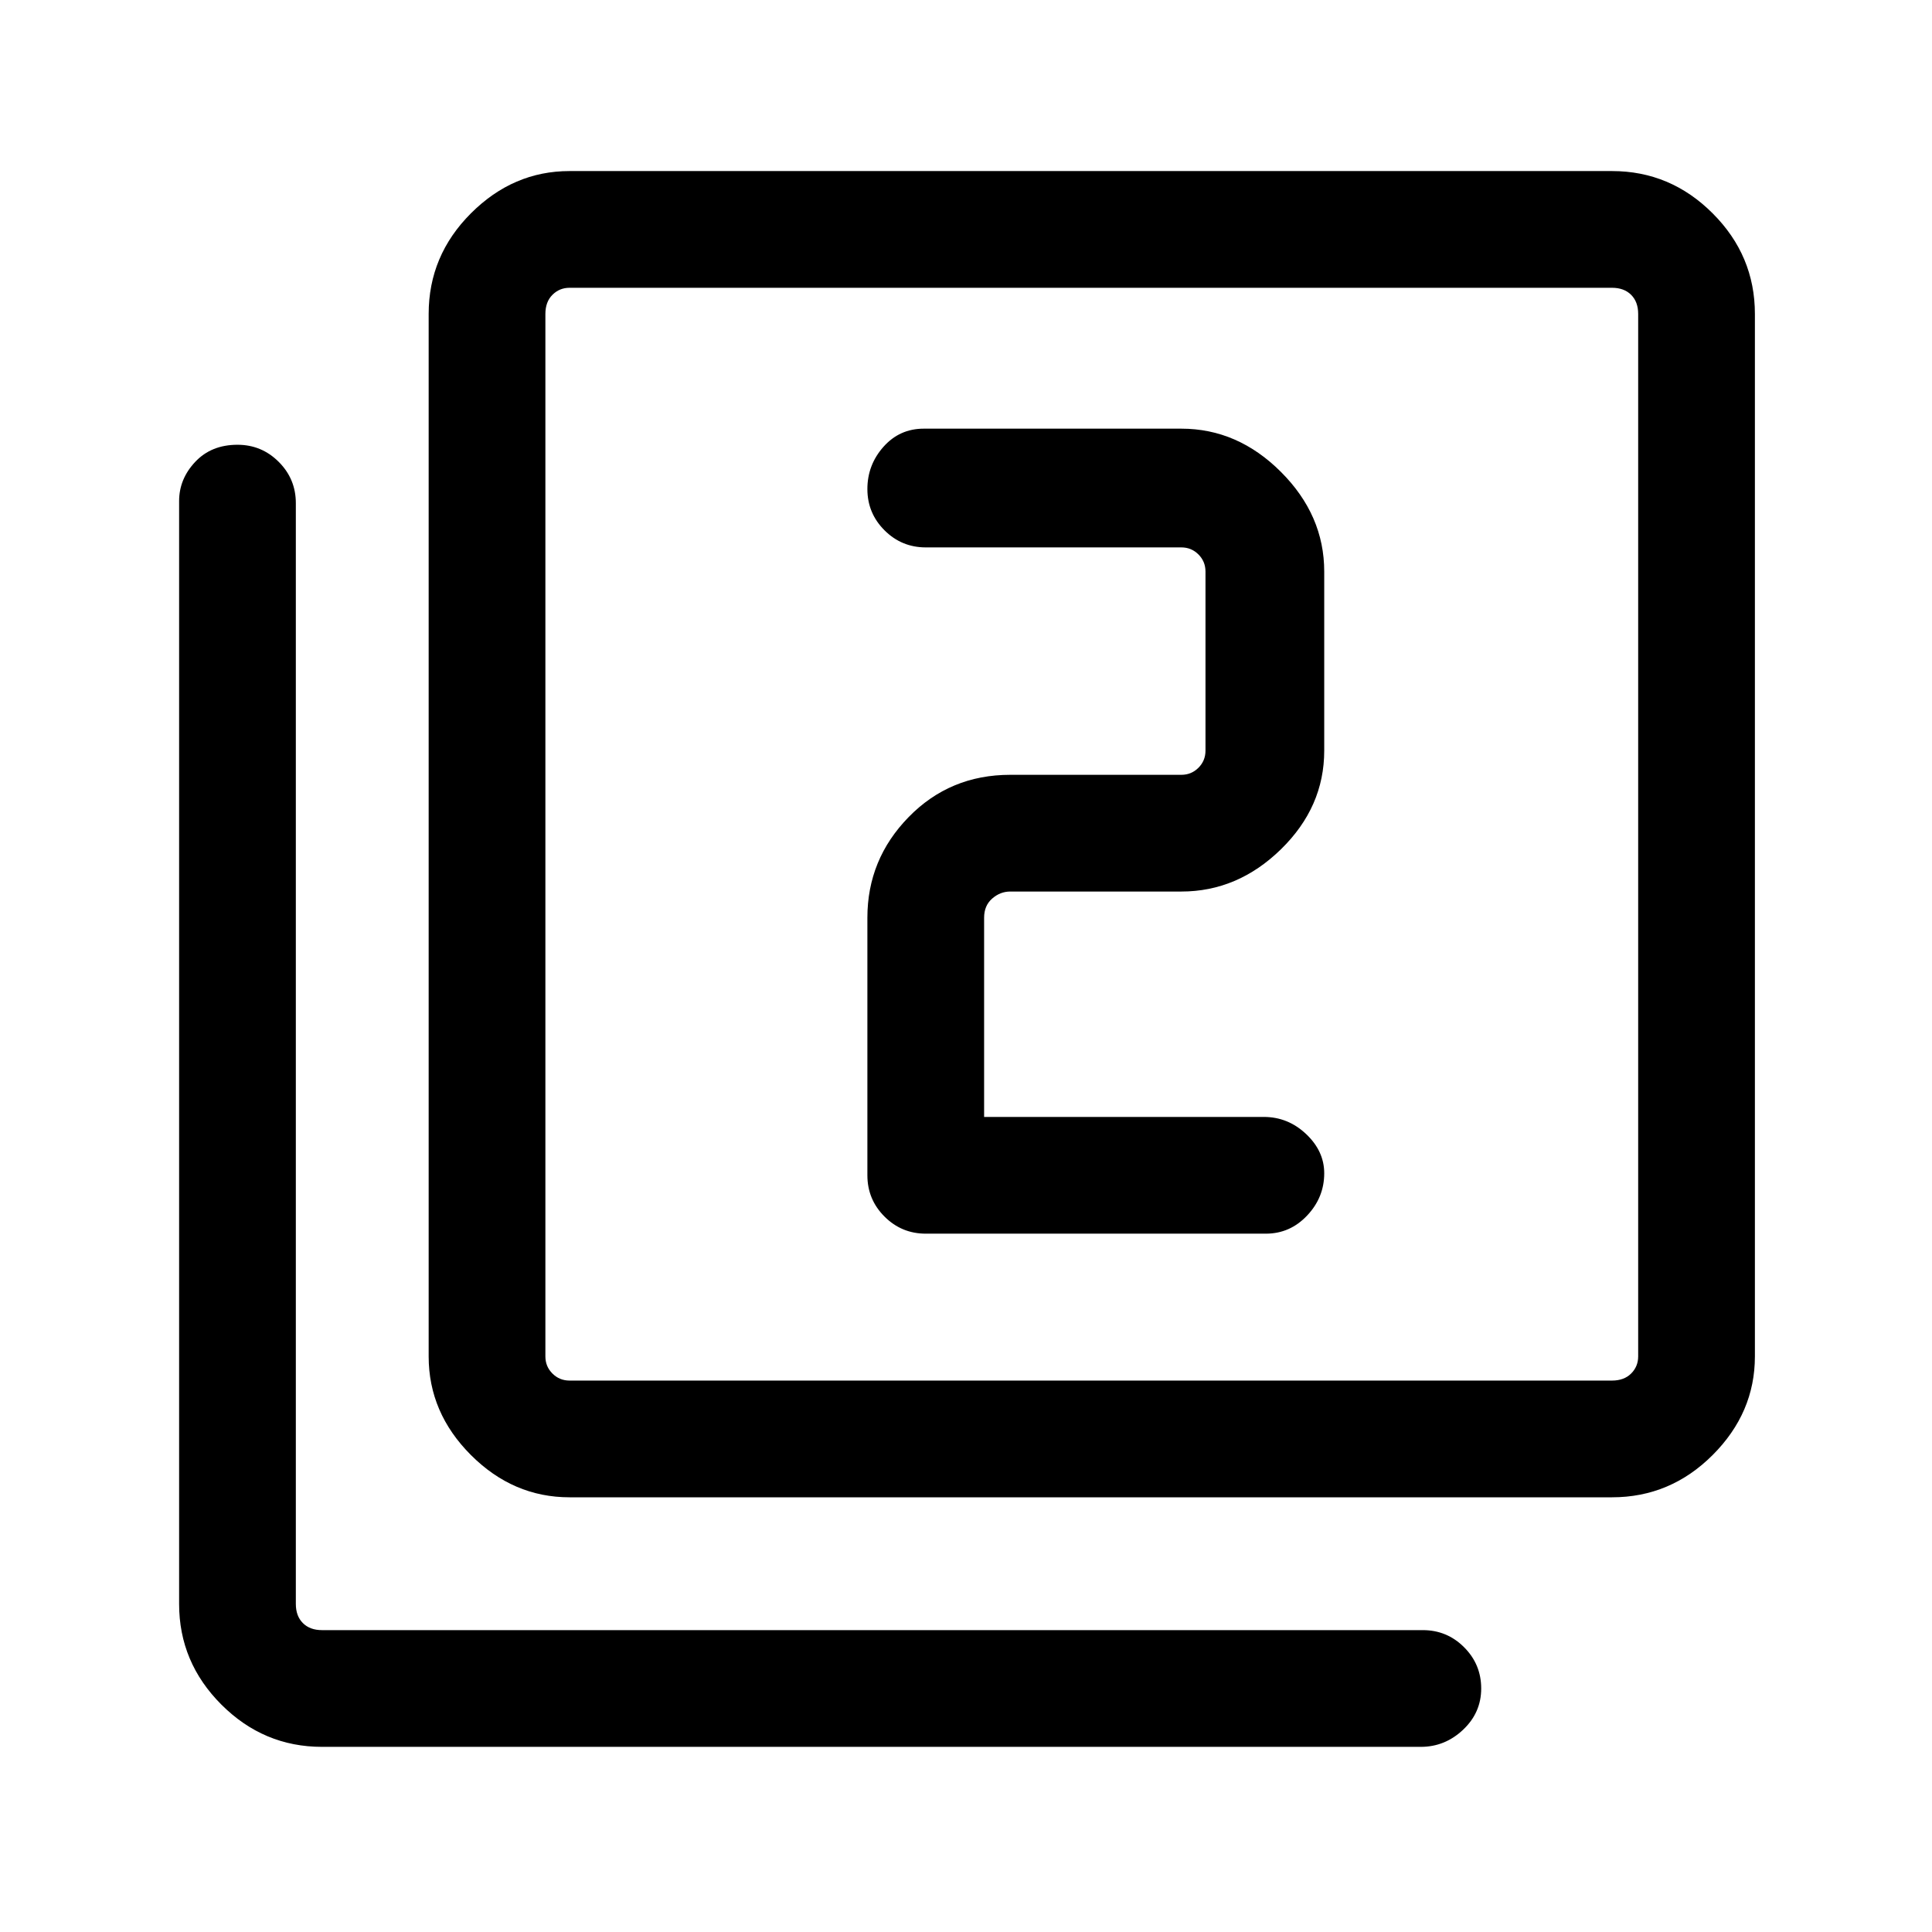 <svg xmlns="http://www.w3.org/2000/svg" height="48" width="48"><path d="M23 30.65H31.45Q32.05 30.65 32.475 30.2Q32.9 29.75 32.9 29.15Q32.9 28.6 32.45 28.175Q32 27.75 31.4 27.75H24.45V22.8Q24.45 22.5 24.65 22.325Q24.85 22.15 25.1 22.15H29.35Q30.75 22.15 31.825 21.1Q32.9 20.05 32.9 18.65V14.2Q32.9 12.8 31.825 11.725Q30.75 10.65 29.35 10.65H22.95Q22.35 10.65 21.95 11.1Q21.55 11.55 21.55 12.15Q21.55 12.75 21.975 13.175Q22.4 13.6 23 13.6H29.35Q29.6 13.6 29.775 13.775Q29.95 13.95 29.95 14.2V18.65Q29.95 18.9 29.775 19.075Q29.6 19.25 29.35 19.25H25.1Q23.6 19.25 22.575 20.3Q21.55 21.35 21.55 22.8V29.2Q21.55 29.8 21.975 30.225Q22.4 30.65 23 30.65ZM14.15 37.2Q12.75 37.2 11.7 36.15Q10.65 35.1 10.65 33.7V7.8Q10.65 6.35 11.7 5.3Q12.75 4.25 14.15 4.25H40.05Q41.5 4.25 42.55 5.3Q43.6 6.35 43.6 7.8V33.7Q43.6 35.1 42.55 36.15Q41.5 37.2 40.05 37.2ZM14.15 34.3H40.05Q40.35 34.3 40.525 34.125Q40.7 33.95 40.7 33.7V7.8Q40.7 7.5 40.525 7.325Q40.35 7.15 40.05 7.15H14.15Q13.9 7.15 13.725 7.325Q13.55 7.5 13.55 7.8V33.7Q13.55 33.95 13.725 34.125Q13.9 34.3 14.15 34.3ZM8 43.4Q6.55 43.4 5.5 42.35Q4.45 41.3 4.45 39.85V12.45Q4.45 11.9 4.85 11.475Q5.25 11.05 5.9 11.05Q6.5 11.05 6.925 11.475Q7.35 11.9 7.35 12.5V39.85Q7.35 40.15 7.525 40.325Q7.7 40.5 8 40.5H35.35Q35.95 40.5 36.375 40.925Q36.8 41.35 36.8 41.95Q36.8 42.55 36.35 42.975Q35.9 43.4 35.3 43.4ZM13.55 7.15Q13.55 7.15 13.55 7.325Q13.55 7.5 13.55 7.8V33.7Q13.55 33.95 13.55 34.125Q13.55 34.3 13.55 34.3Q13.55 34.3 13.55 34.125Q13.55 33.95 13.55 33.7V7.8Q13.55 7.5 13.55 7.325Q13.55 7.15 13.55 7.15Z"/></svg>